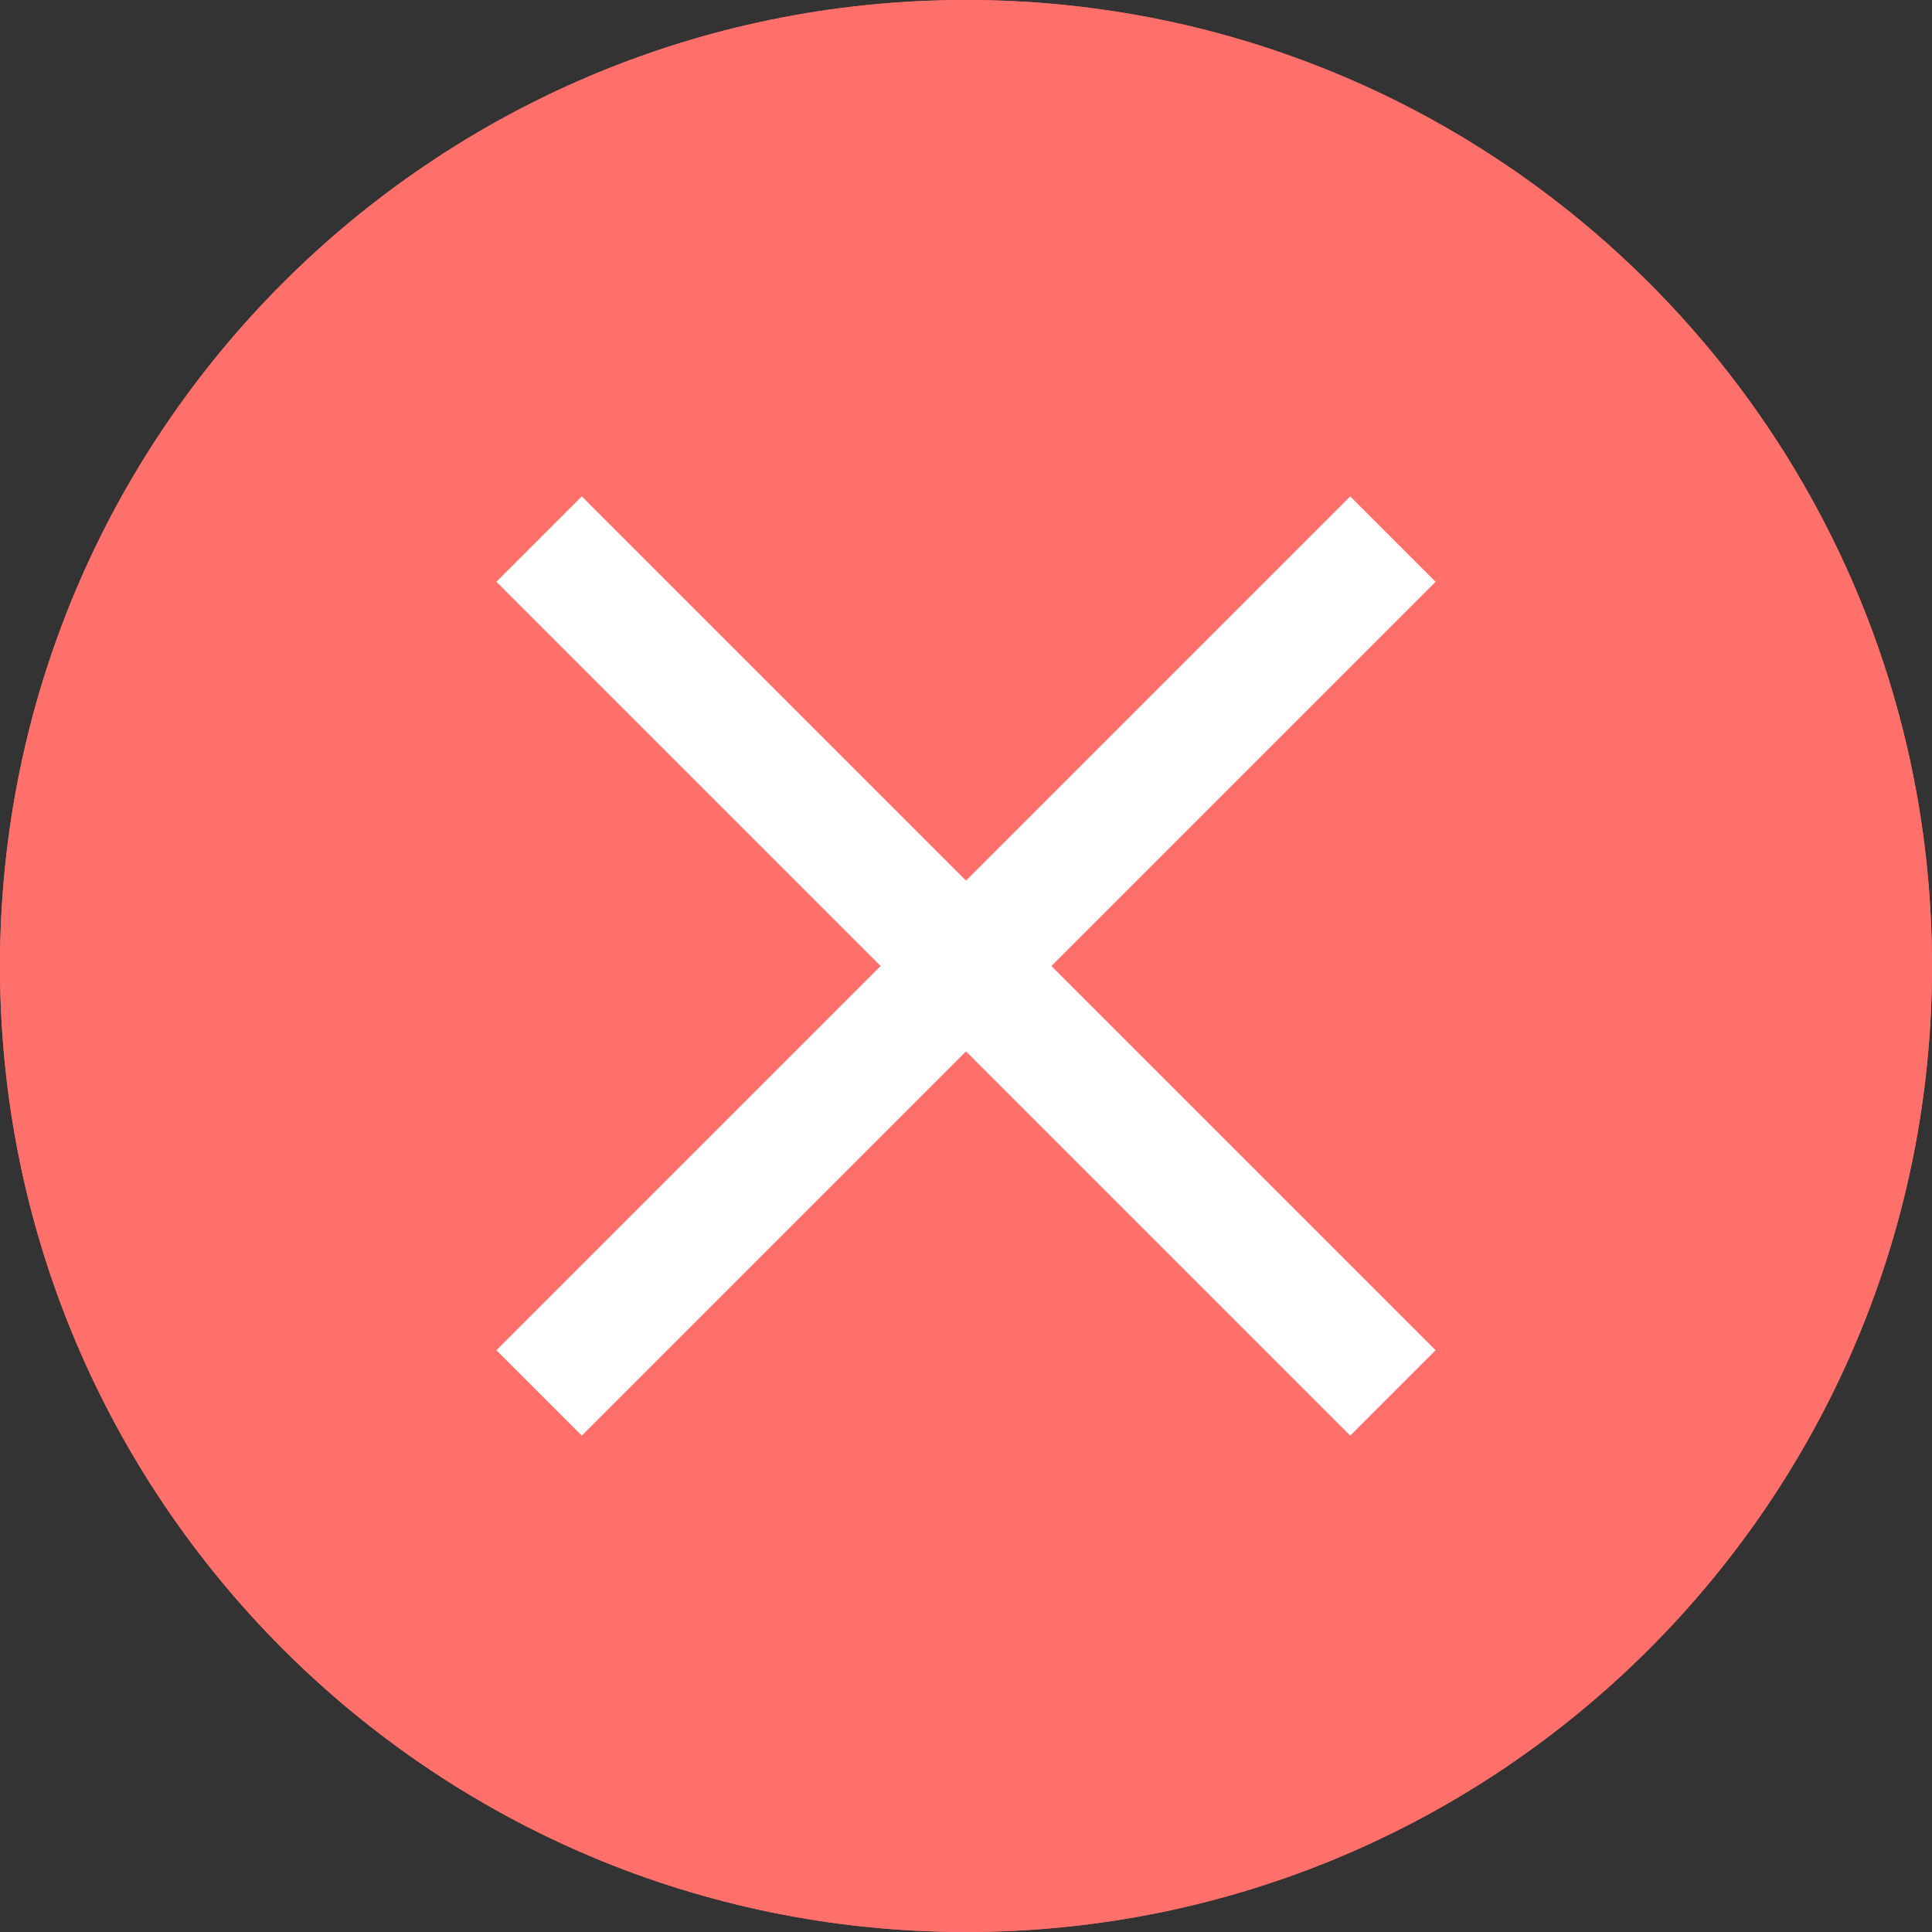<svg width="36px" height="36px" viewBox="0 0 36 36" version="1.1" xmlns="http://www.w3.org/2000/svg" xmlnsXlink="http://www.w3.org/1999/xlink"><rect x="0" y="0" width="36" height="36" fill="#333333" stroke="none"/><title>关闭</title><g id="ErrorModalSvg_svg__远程监考DEMO" stroke="none" strokeWidth="1" fill="none" fillRule="evenodd"><g id="ErrorModalSvg_svg__5.3浏览器不支持" transform="translate(-702, -377)"><g id="ErrorModalSvg_svg__编组-9" transform="translate(507, 308)"><g id="ErrorModalSvg_svg__关闭" transform="translate(213, 87) rotate(-360) translate(-213, -87) translate(195, 69)"><path d="M18,0 C8.059,0 0,8.059 0,18 C0,27.941 8.059,36 18,36 C27.941,36 36,27.941 36,18 C36,8.059 27.941,0 18,0 L18,0 Z" id="ErrorModalSvg_svg__路径" fill="#FF706B"/><path d="M18,0 C8.059,0 0,8.059 0,18 C0,27.941 8.059,36 18,36 C27.941,36 36,27.941 36,18 C36,8.059 27.941,0 18,0 L18,0 Z" id="ErrorModalSvg_svg__路径" fill="#FF706B"/><rect id="ErrorModalSvg_svg__矩形" fill="#FFFFFF" transform="translate(18, 18) rotate(-315) translate(-18, -18) " x="6.75" y="16.875" width="22.5" height="2.25"/><polygon id="ErrorModalSvg_svg__矩形备份" fill="#FFFFFF" transform="translate(18, 18) rotate(-585) translate(-18, -18) " points="6.75 16.875 29.25 16.875 29.25 19.125 6.75 19.125"/></g></g></g></g></svg>